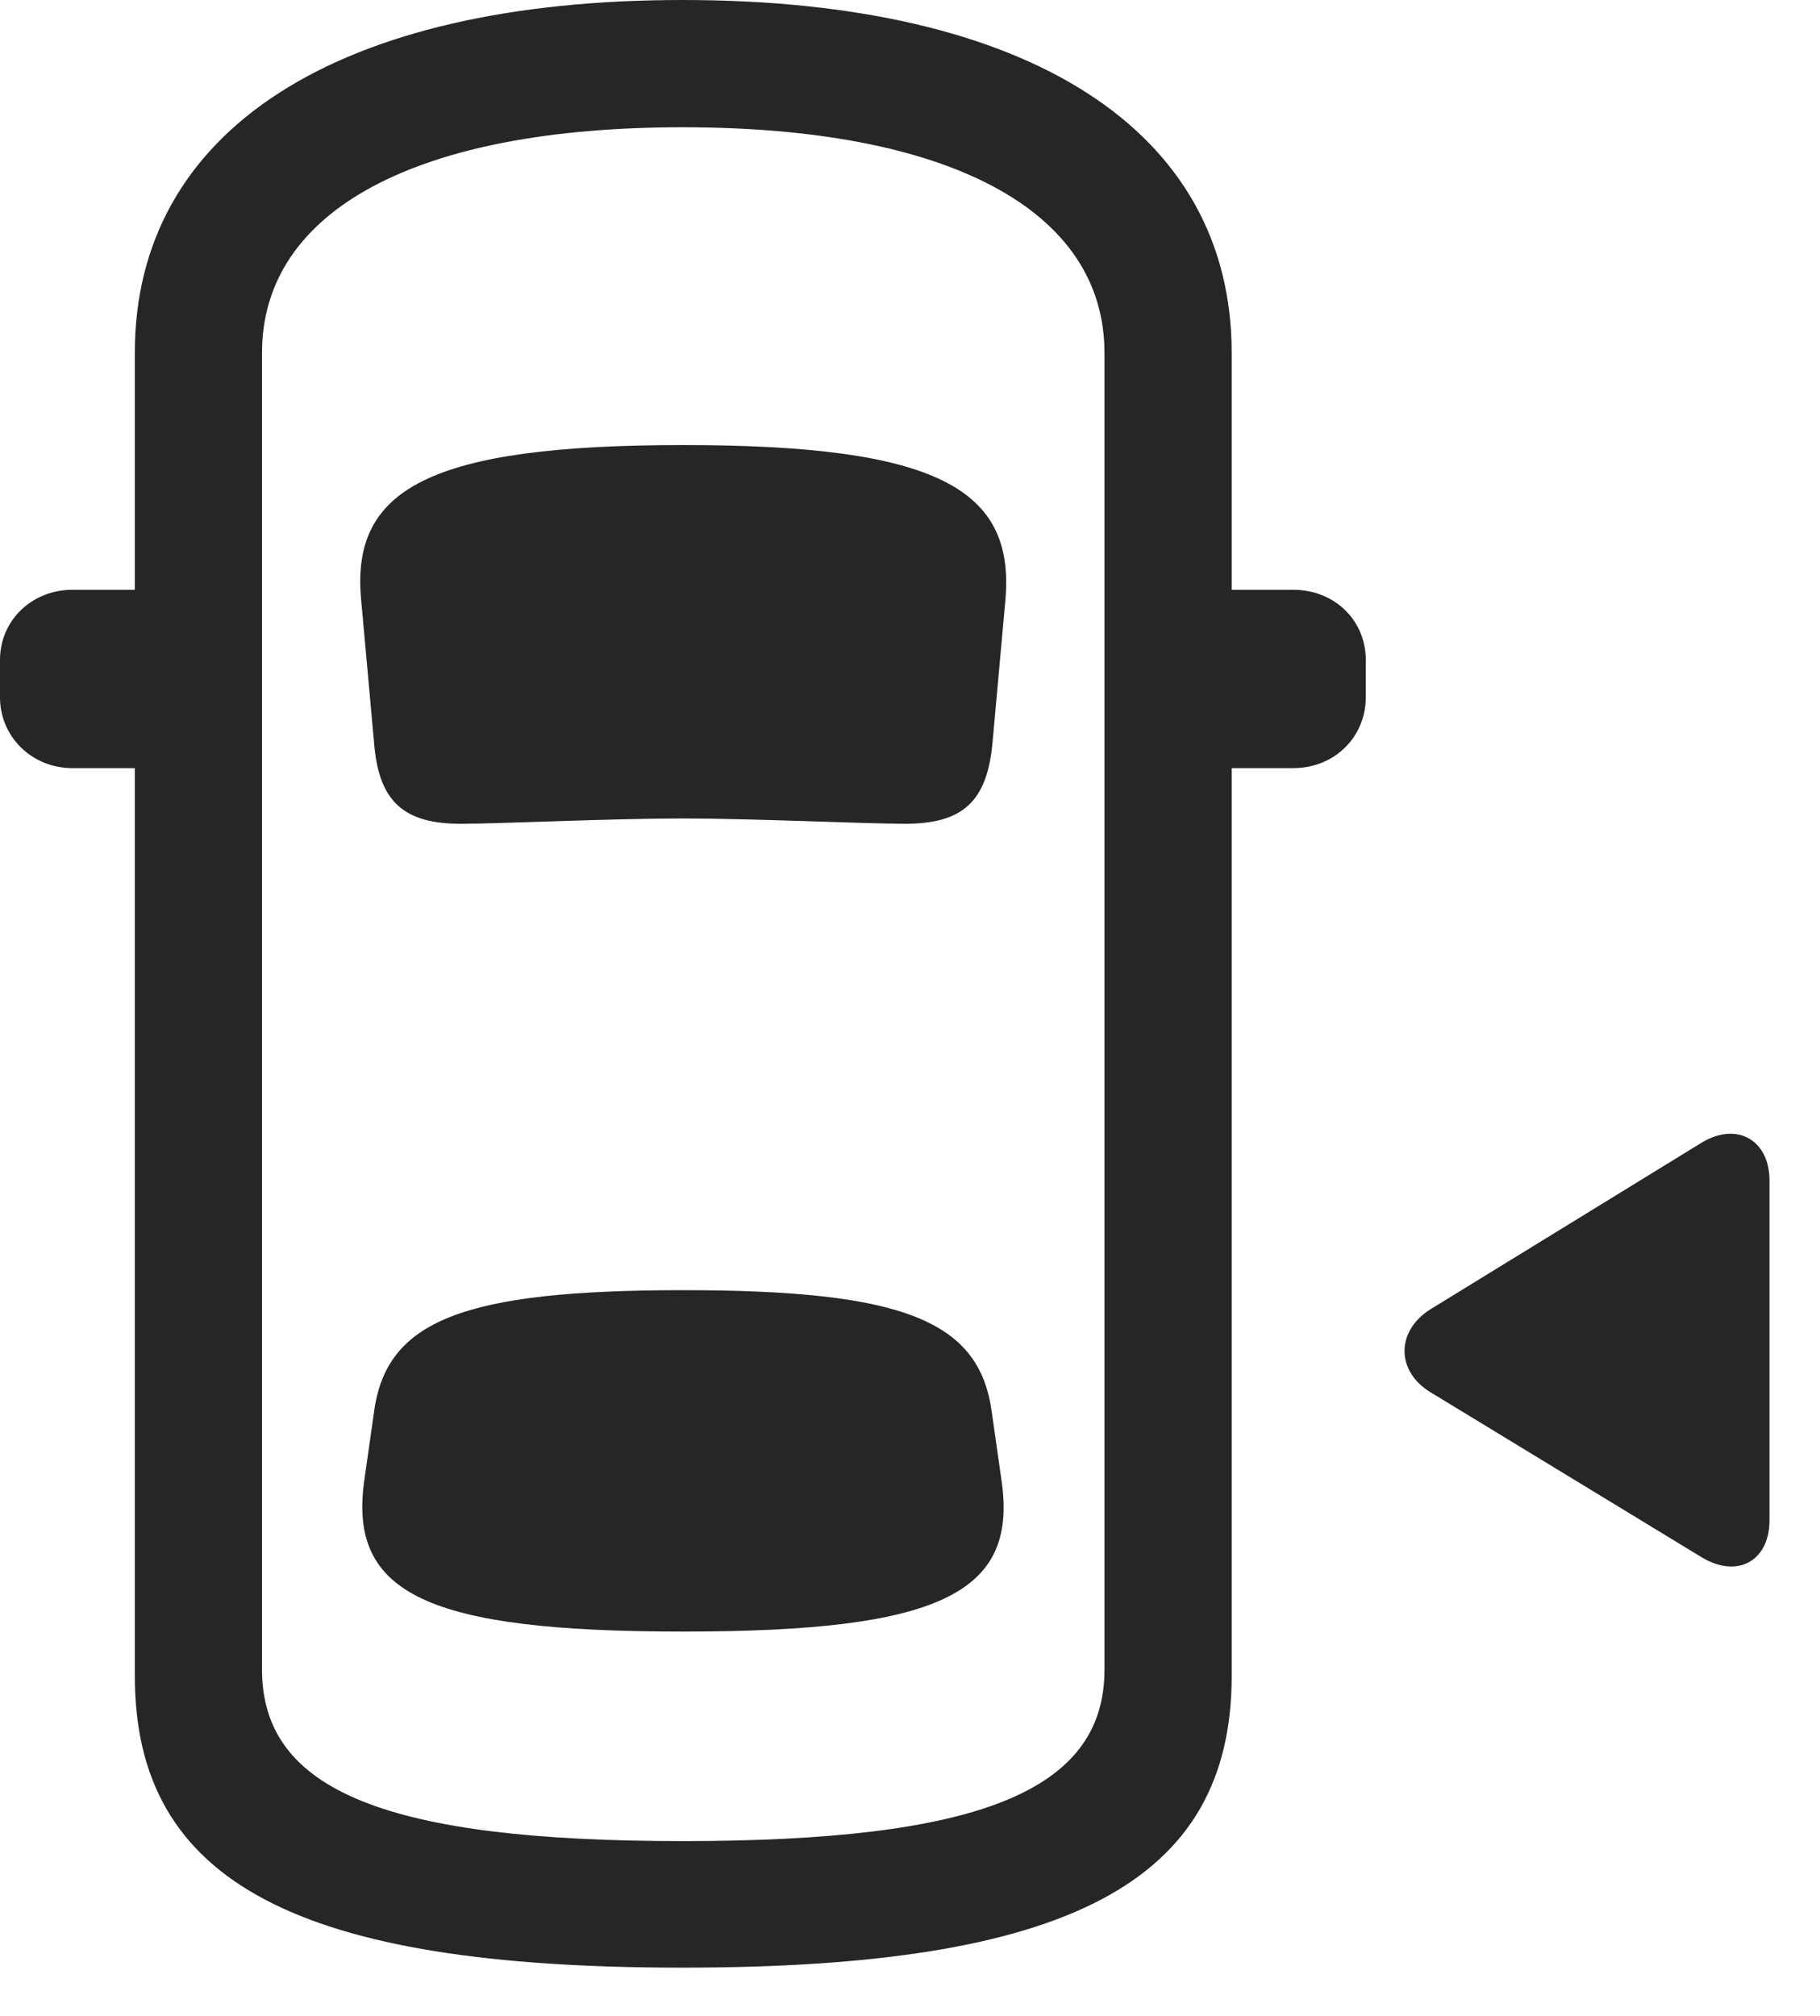 <svg width="28" height="31" viewBox="0 0 28 31" fill="none" xmlns="http://www.w3.org/2000/svg">
<path d="M10.5 30.258C16.418 30.258 18.949 28.957 18.949 25.77V5.426C18.949 2.004 15.832 0 10.5 0C5.18 0 2.074 2.004 2.074 5.426V25.77C2.074 28.957 4.594 30.258 10.5 30.258ZM10.5 28.312C5.977 28.312 4.031 27.551 4.031 25.676V5.426C4.031 3.234 6.41 1.957 10.5 1.957C14.602 1.957 16.992 3.234 16.992 5.426V25.676C16.992 27.551 15.035 28.312 10.5 28.312ZM10.512 12.586C11.555 12.586 13.336 12.668 13.922 12.668C14.812 12.668 15.188 12.328 15.27 11.414L15.469 9.211C15.609 7.523 14.426 6.844 10.512 6.844C6.598 6.844 5.402 7.523 5.555 9.211L5.754 11.414C5.824 12.328 6.211 12.668 7.09 12.668C7.688 12.668 9.398 12.586 10.512 12.586ZM10.512 25.09C14.449 25.09 15.656 24.504 15.41 22.781L15.258 21.715C15.07 20.309 13.898 19.84 10.512 19.84C7.113 19.84 5.941 20.309 5.754 21.715L5.602 22.781C5.367 24.504 6.562 25.09 10.512 25.09ZM2.871 11.812V9.07H1.113C0.492 9.07 0 9.539 0 10.148V10.723C0 11.332 0.492 11.812 1.113 11.812H2.871ZM18.141 11.812H19.898C20.531 11.812 21.012 11.332 21.012 10.723V10.148C21.012 9.539 20.531 9.07 19.898 9.07H18.141V11.812Z" fill="black" fill-opacity="0.85"/>
<path d="M27.223 23.379V18.152C27.223 17.531 26.719 17.238 26.169 17.578L22.008 20.133C21.481 20.461 21.469 21.082 22.008 21.41L26.169 23.941C26.719 24.281 27.223 24.012 27.223 23.379Z" fill="black" fill-opacity="0.85"/>
</svg>
